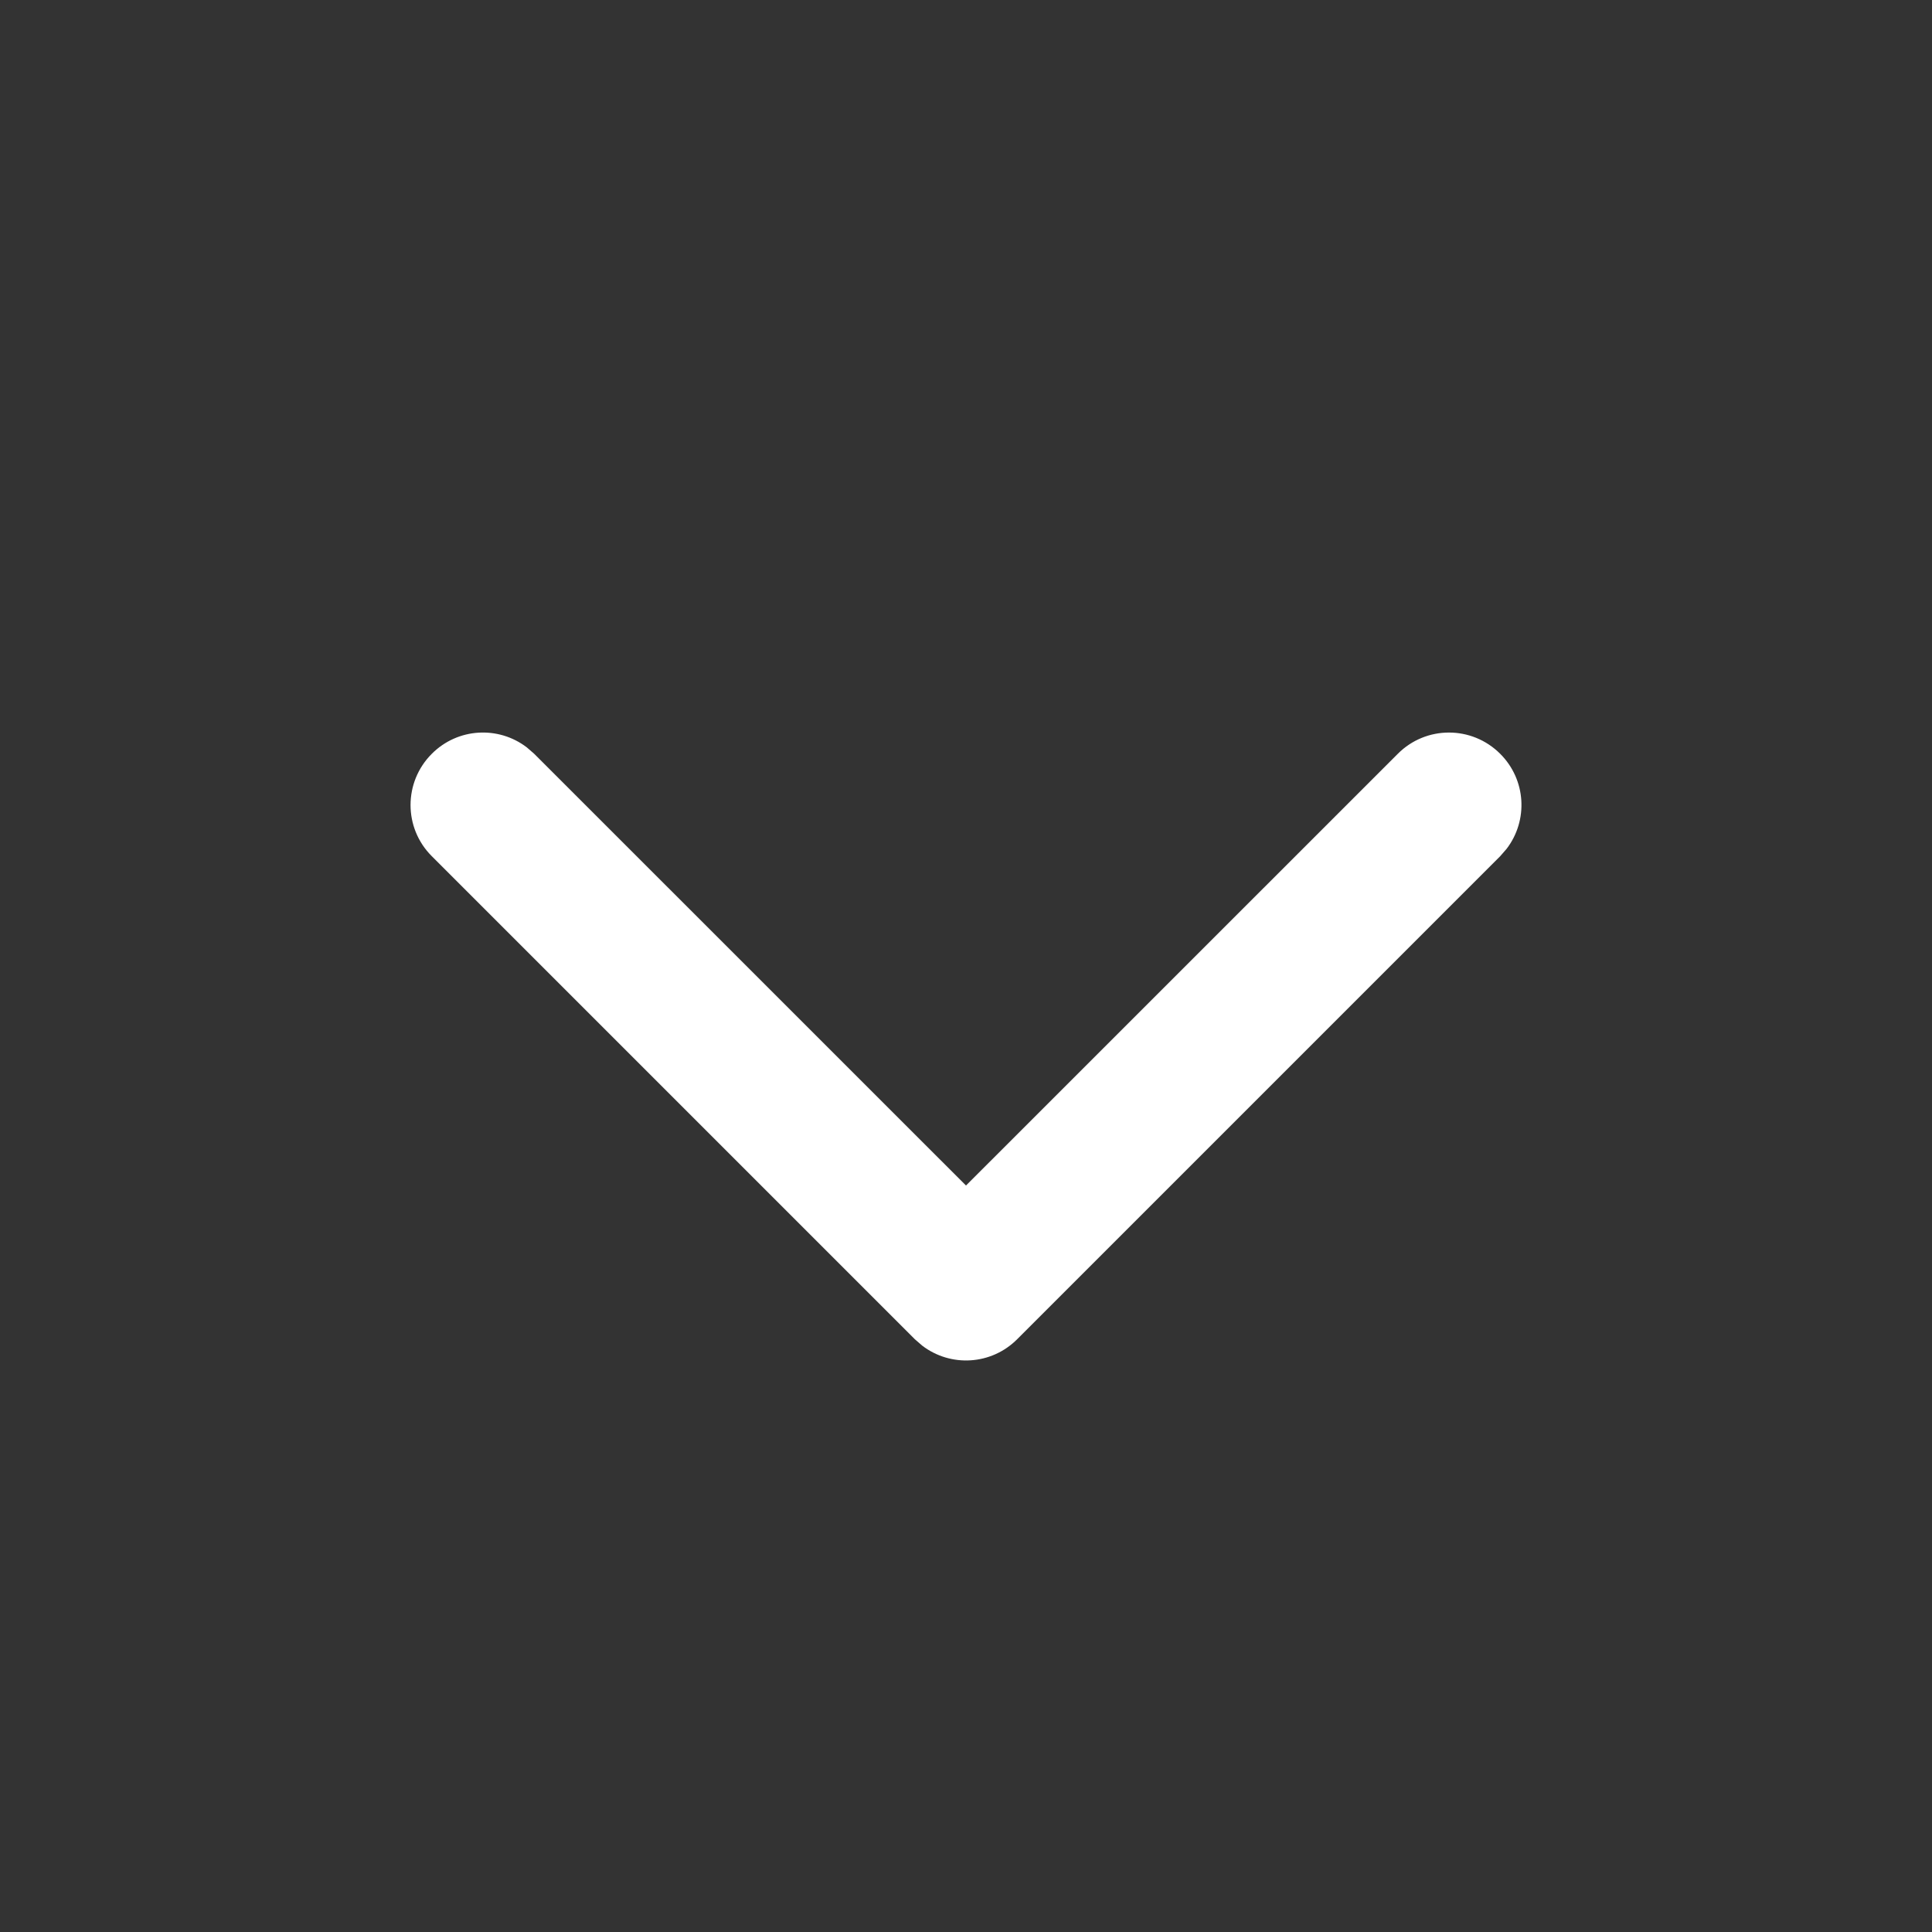 <svg xmlns="http://www.w3.org/2000/svg" width="24" height="24" viewBox="0 0 24 24">
    <rect x="0" y="0" width="24" height="24" fill="#333333" stroke="none"/>
    <g fill="none" fill-rule="evenodd">
        <g fill="#FFF">
            <g>
                <path d="M17.364 9.364c.351-.352.92-.352 1.272 0 .323.322.35.827.08 1.18l-.08.092-6 6c-.322.323-.827.35-1.18.08l-.092-.08-6-6c-.352-.351-.352-.92 0-1.272.322-.323.827-.35 1.18-.08l.092.08L12 14.727l5.364-5.363z" transform="translate(-948 -648) translate(948 648)"/>
            </g>
        </g>
    </g>
</svg>
